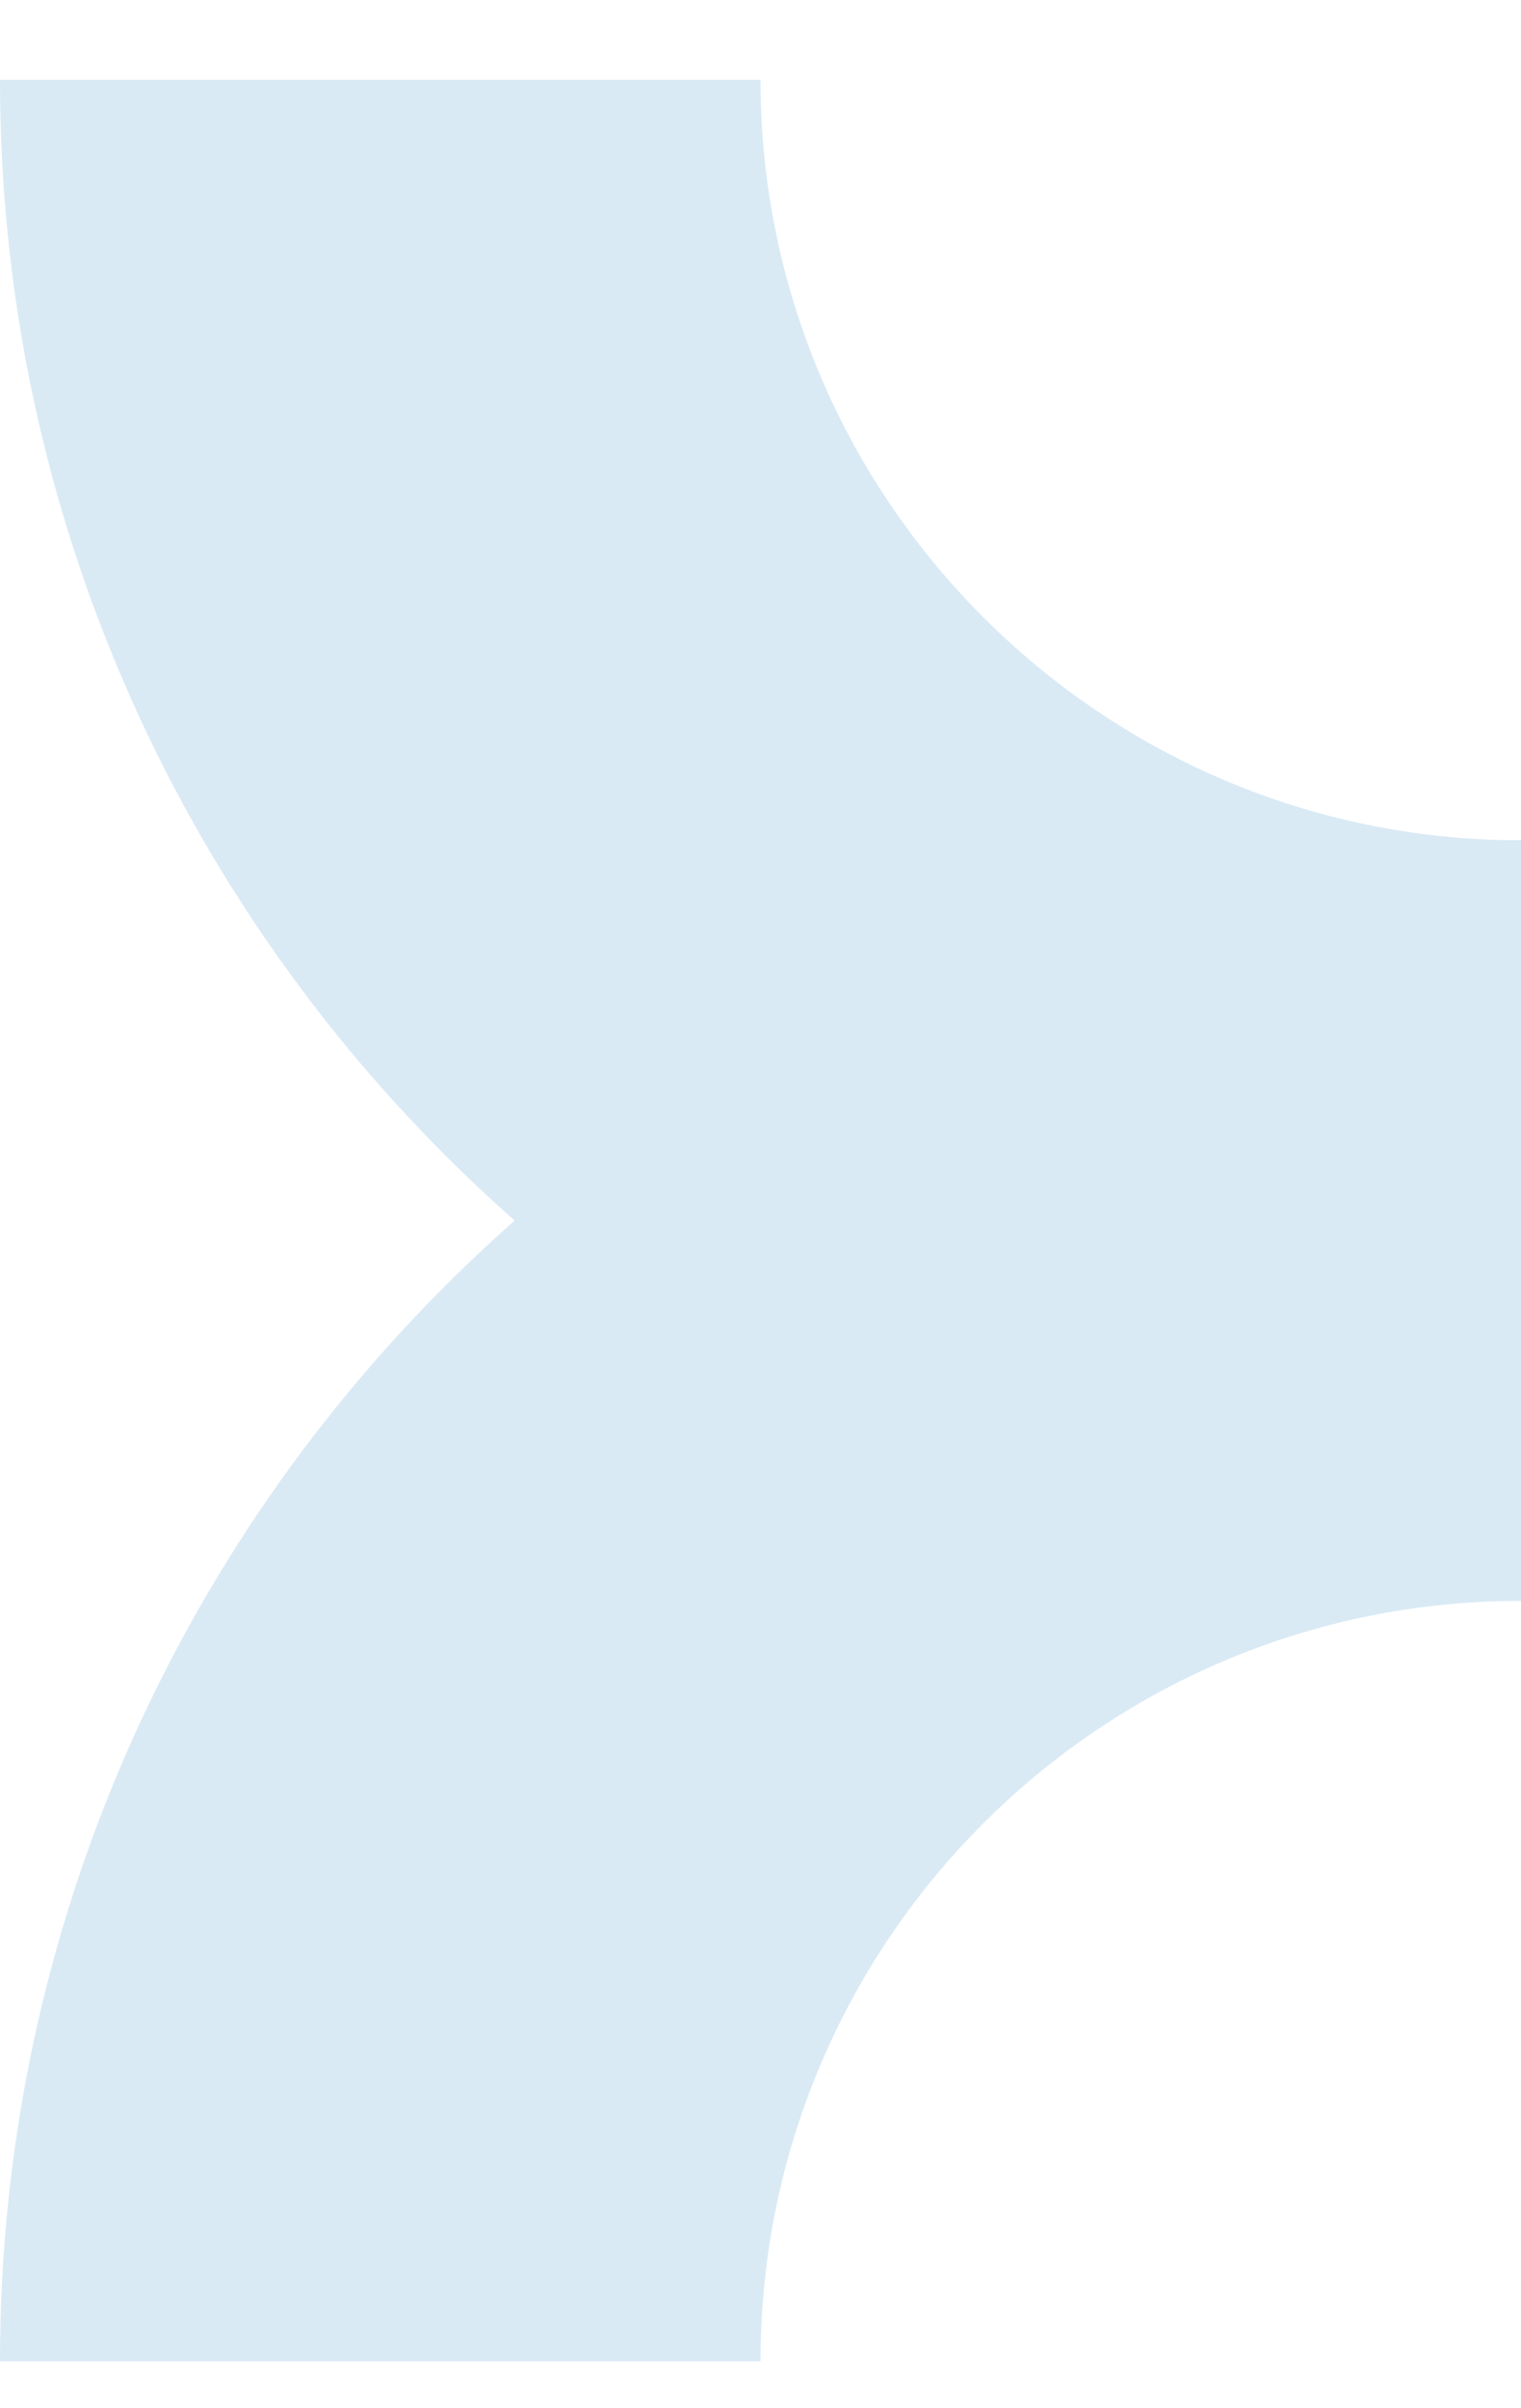 <svg width="12" height="19" viewBox="0 0 12 19" fill="none" xmlns="http://www.w3.org/2000/svg">
<g opacity="0.15">
<path d="M12 12.63V6.63C8.69 6.63 6 3.94 6 0.63H0C0 7.26 5.37 12.63 12 12.63Z" fill="#006FB9"/>
<path d="M0 18.63H6C6 15.32 8.68 12.63 12 12.63V6.63C5.37 6.63 0 12 0 18.63Z" fill="#006FB9"/>
</g>
</svg>
